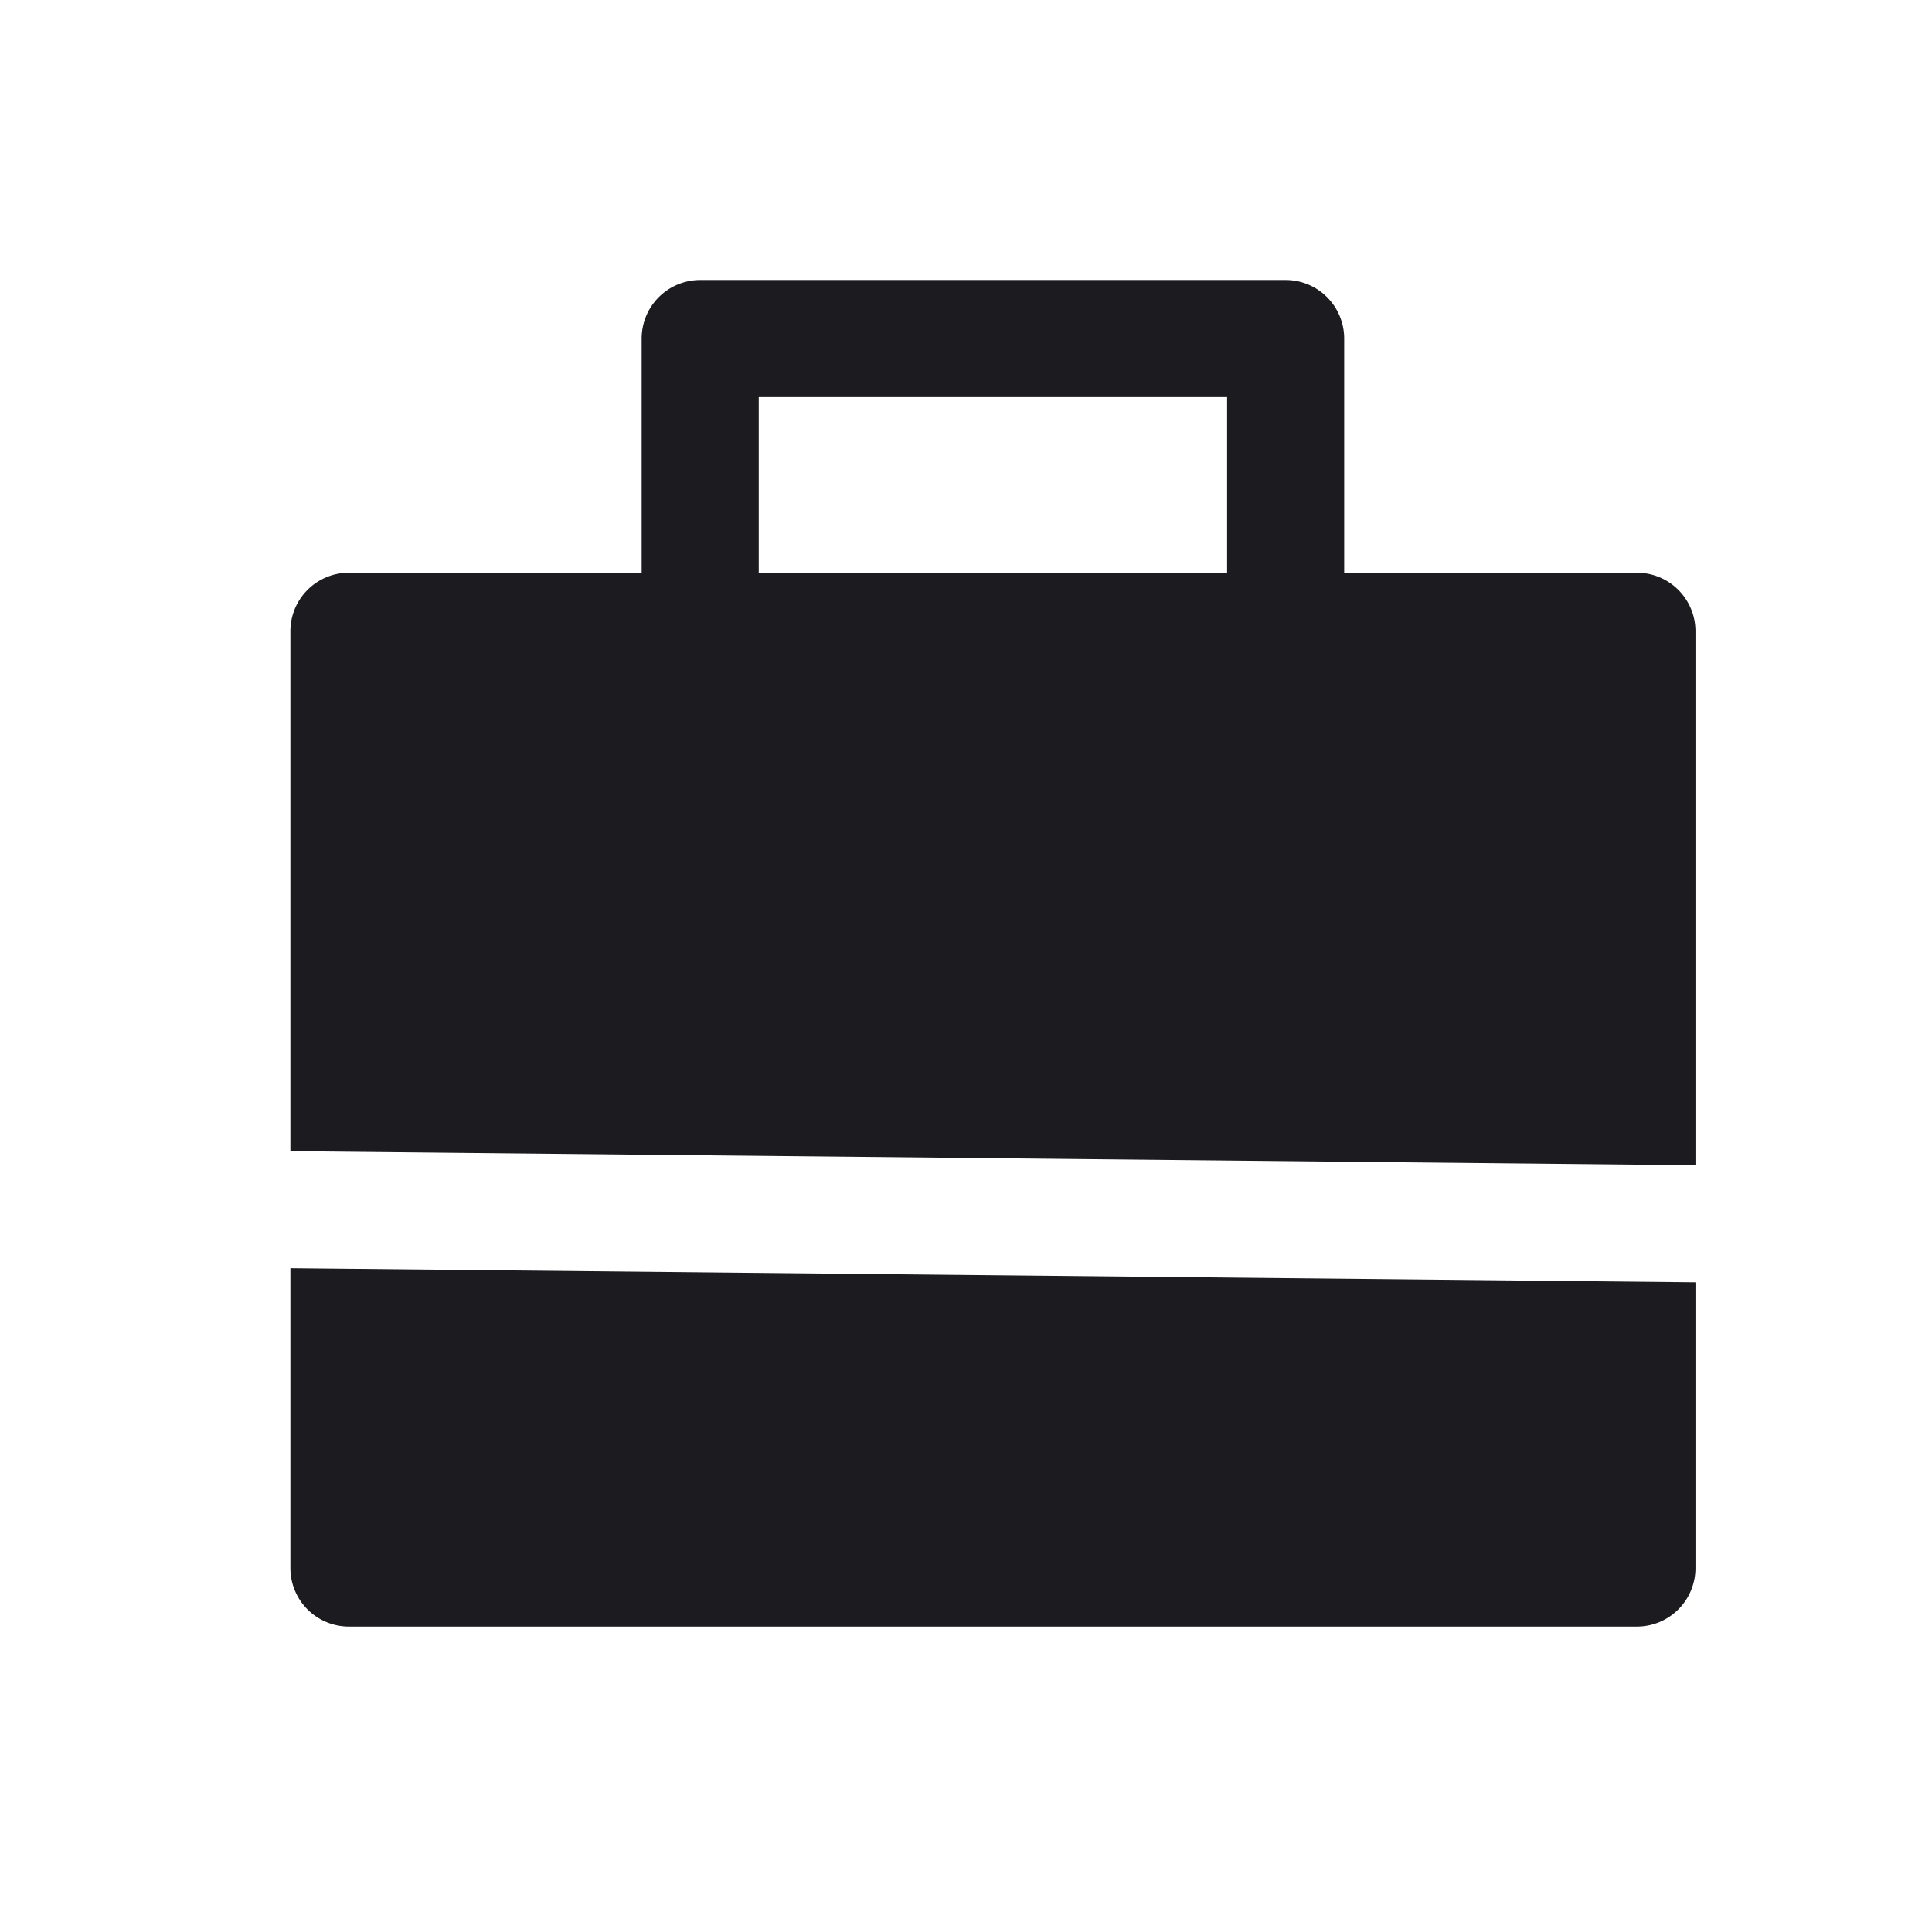 <svg width="33" height="33" fill="none" xmlns="http://www.w3.org/2000/svg"><path fill-rule="evenodd" clip-rule="evenodd" d="M11.96 4.783a1 1 0 0 0-1 1v4h-5a1 1 0 0 0-1 1v8.88l24 .24v-9.12a1 1 0 0 0-1-1h-5v-4a1 1 0 0 0-1-1h-10Zm9 5v-3h-8v3h8Zm-16 11.88 24 .24v4.88a1 1 0 0 1-1 1h-22a1 1 0 0 1-1-1v-5.12Z" fill="#1C1B1F"/></svg>